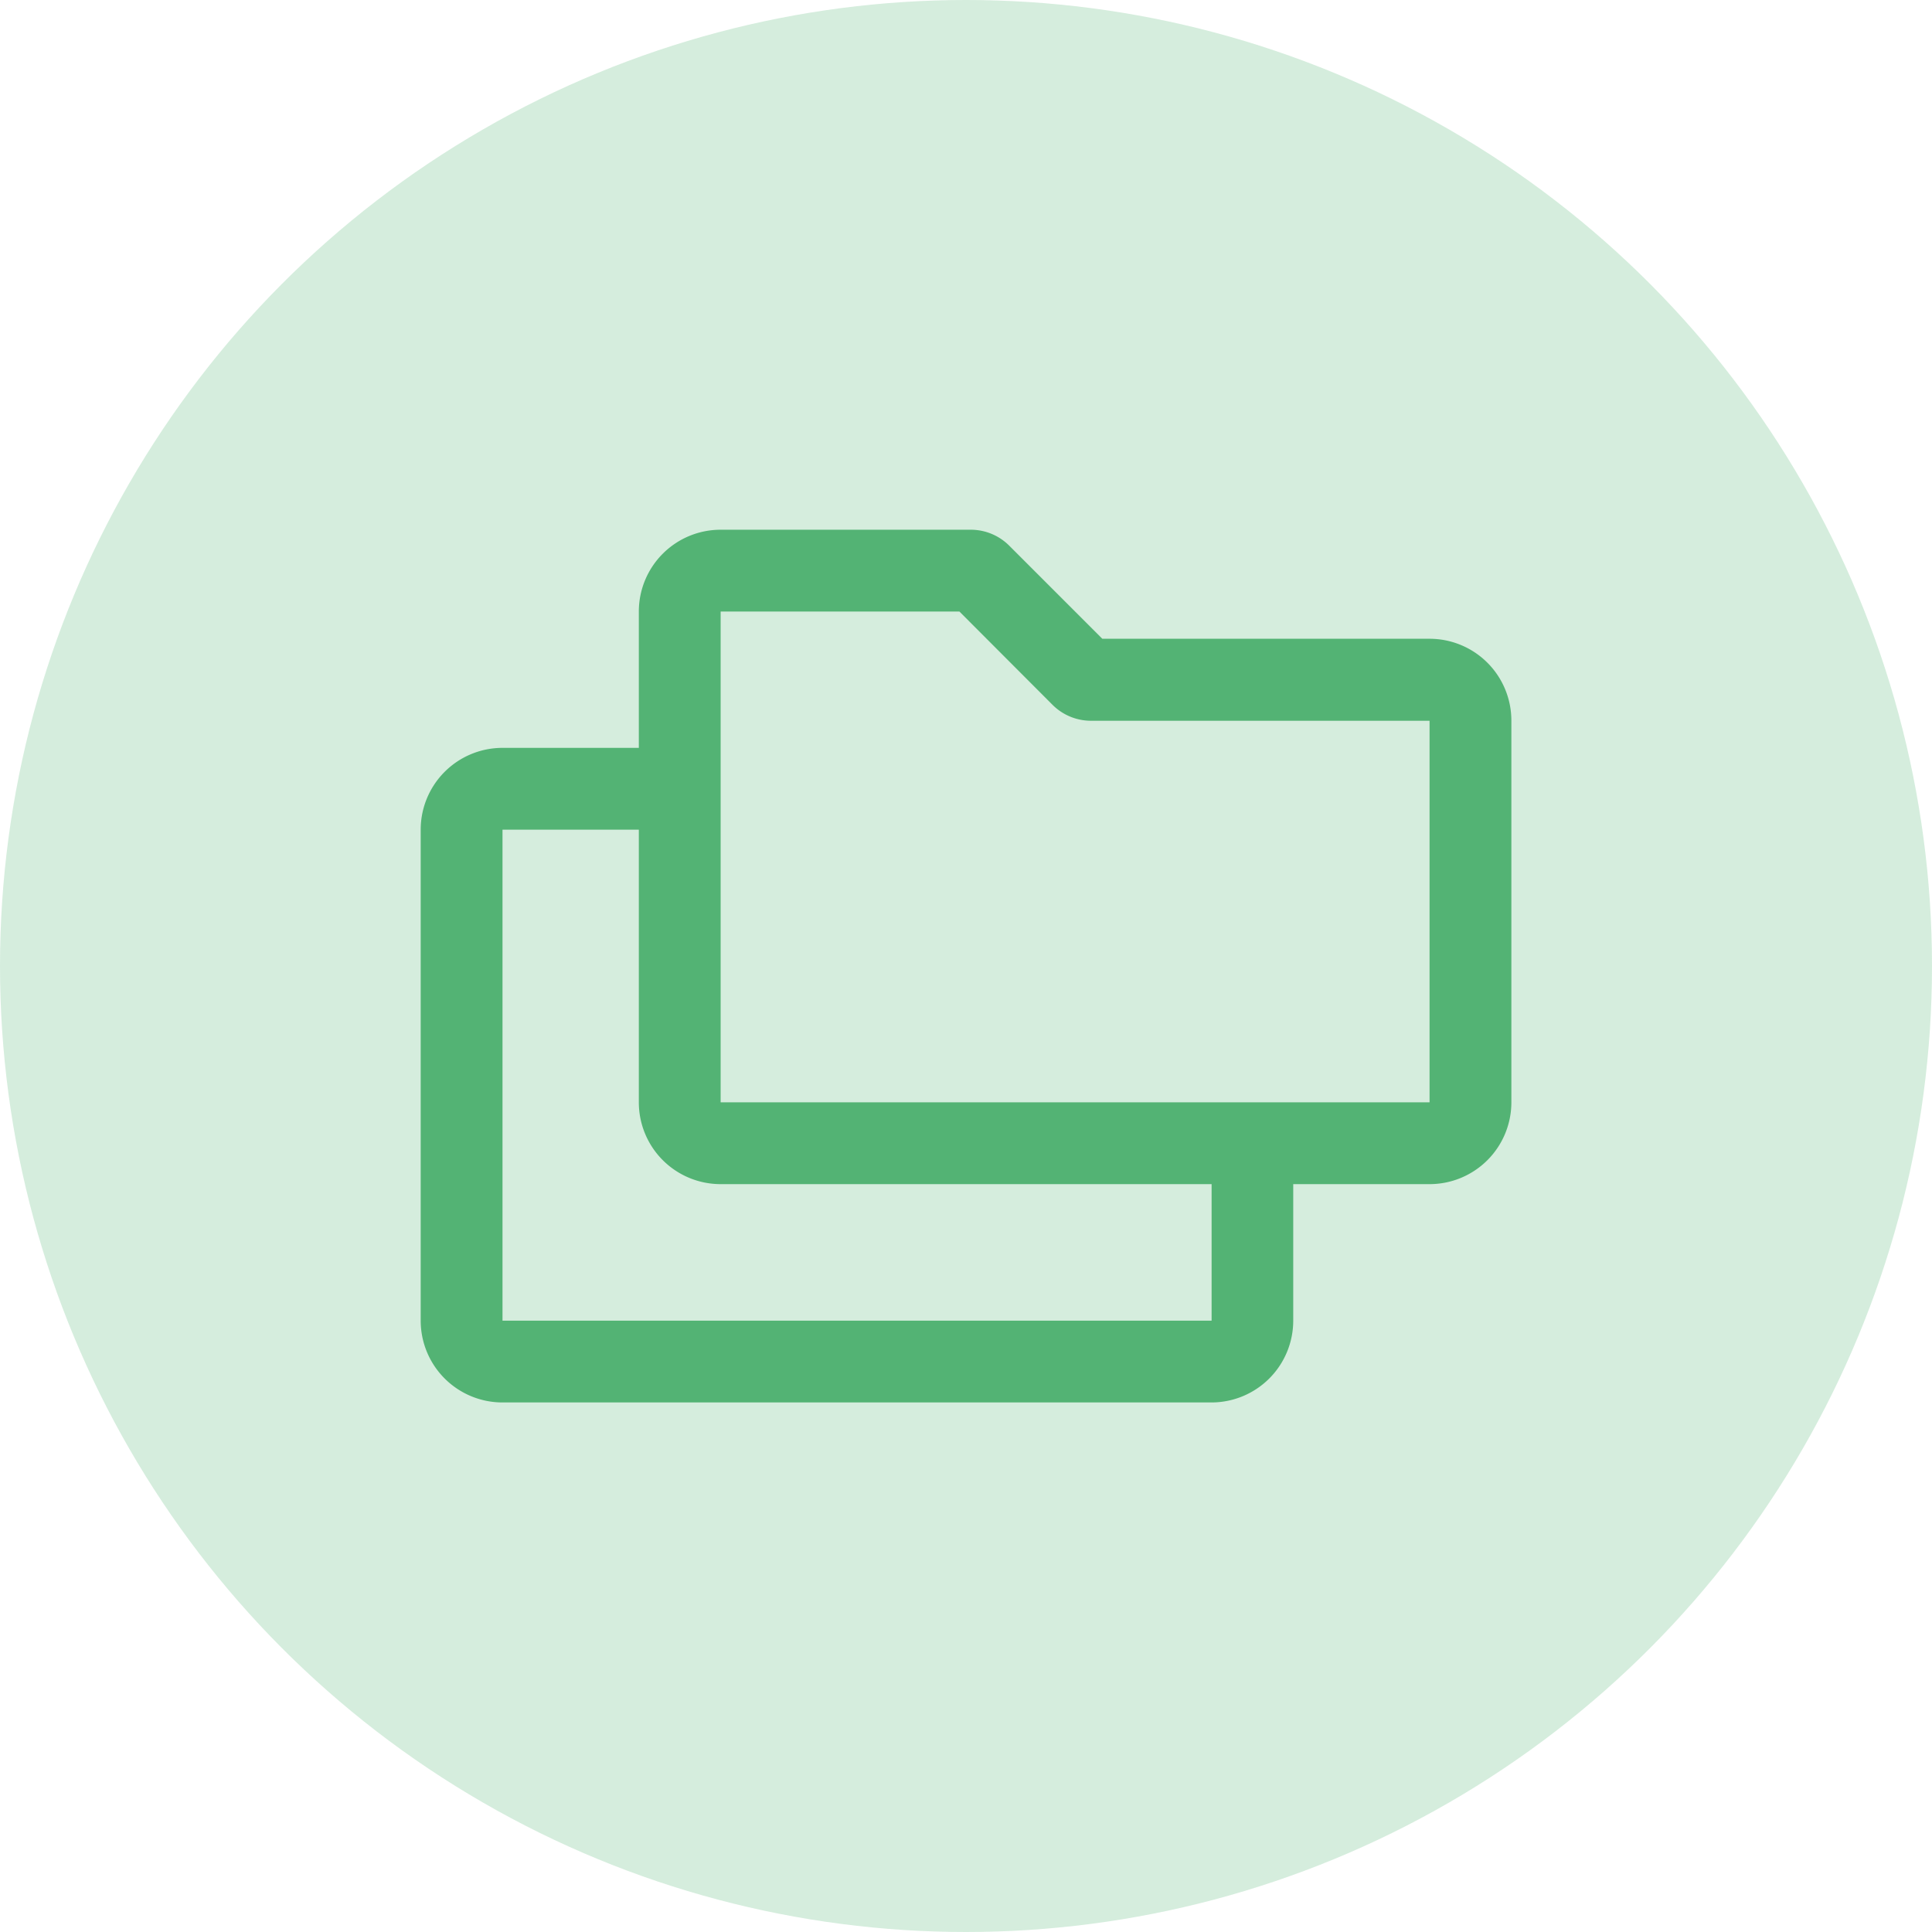 <svg xmlns="http://www.w3.org/2000/svg" width="32" height="32" viewBox="0 0 32 32">
  <g id="judicial_03" transform="translate(-402 -3327)">
    <circle id="Эллипс_69" data-name="Эллипс 69" cx="16" cy="16" r="16" transform="translate(402 3327)" fill="#53b374" opacity="0.24"/>
    <path id="folders" d="M16.71,1.806H11.29L9.748.264A.9.9,0,0,0,9.11,0H4.968A1.355,1.355,0,0,0,3.613,1.355V3.613H1.355A1.355,1.355,0,0,0,0,4.968V13.1a1.355,1.355,0,0,0,1.355,1.355H13.1A1.355,1.355,0,0,0,14.452,13.1V10.839H16.71a1.355,1.355,0,0,0,1.355-1.355V3.161A1.355,1.355,0,0,0,16.71,1.806ZM13.1,13.1H1.355V4.968H3.613V9.484a1.355,1.355,0,0,0,1.355,1.355H13.1ZM16.71,9.484H4.968V1.355H8.923L10.465,2.9a.9.9,0,0,0,.639.264H16.71Z" transform="translate(408.968 3335.774)" fill="#53b374"/>
  </g>
</svg>
